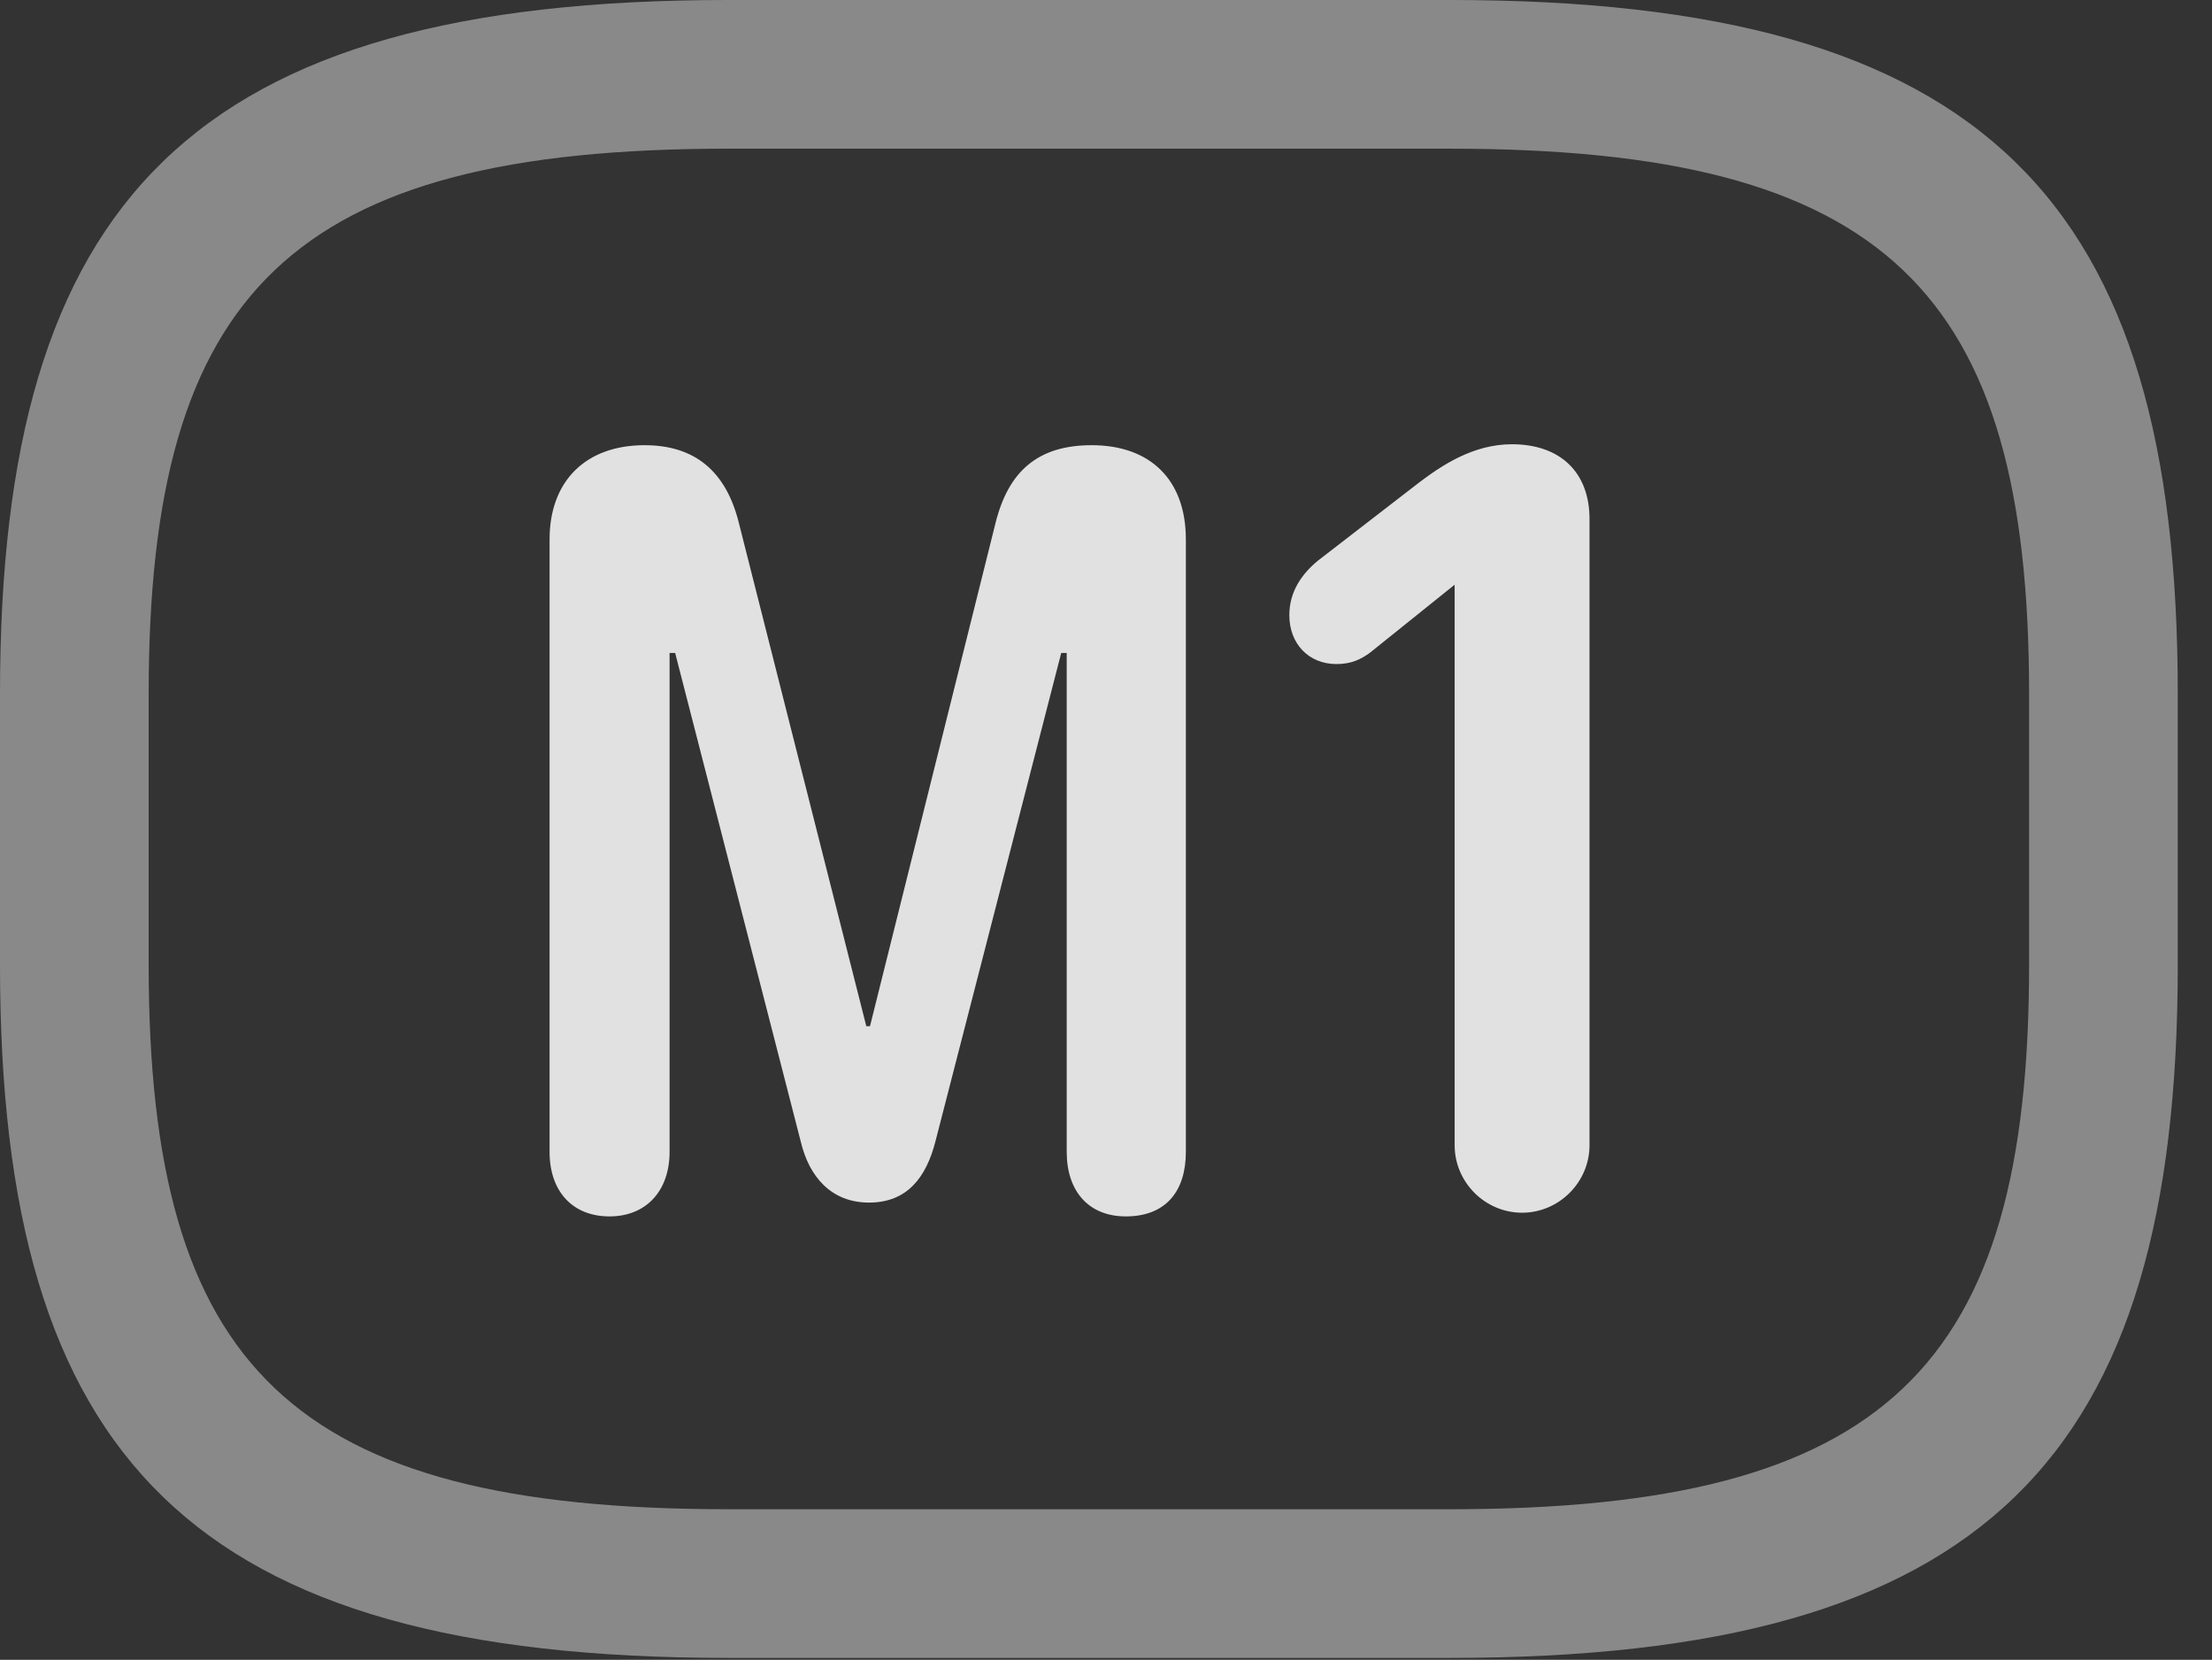 <?xml version="1.0" encoding="UTF-8"?>
<!--Generator: Apple Native CoreSVG 341-->
<!DOCTYPE svg
PUBLIC "-//W3C//DTD SVG 1.1//EN"
       "http://www.w3.org/Graphics/SVG/1.1/DTD/svg11.dtd">
<svg version="1.1" xmlns="http://www.w3.org/2000/svg" xmlns:xlink="http://www.w3.org/1999/xlink" viewBox="0 0 23.389 17.549">
 <rect x="0" y="0" width="23.389" height="17.549" fill="#333333" stroke="none"/>
 <g>
  <rect height="17.549" opacity="0" width="23.389" x="0" y="0"/>
  <path d="M7.695 17.529L15.332 17.529C20.996 17.529 23.027 15.43 23.027 10.205L23.027 7.334C23.027 2.109 20.996 0 15.332 0L7.695 0C2.031 0 0 2.109 0 7.334L0 10.205C0 15.43 2.031 17.529 7.695 17.529ZM7.695 15.957C3.086 15.957 1.572 14.463 1.572 10.205L1.572 7.334C1.572 3.076 3.086 1.572 7.695 1.572L15.332 1.572C19.941 1.572 21.455 3.076 21.455 7.334L21.455 10.205C21.455 14.463 19.941 15.957 15.332 15.957Z" fill="white" fill-opacity="0.425"/>
  <path d="M6.445 12.861C6.826 12.861 7.08 12.598 7.08 12.178L7.08 6.904L7.139 6.904L8.467 12.07C8.555 12.441 8.789 12.715 9.189 12.715C9.59 12.715 9.795 12.451 9.893 12.06L11.221 6.904L11.279 6.904L11.279 12.178C11.279 12.598 11.514 12.861 11.904 12.861C12.324 12.861 12.539 12.598 12.539 12.178L12.539 5.703C12.539 5.068 12.158 4.707 11.543 4.707C10.977 4.707 10.664 4.98 10.527 5.527L9.199 10.85L9.16 10.85L7.812 5.527C7.676 4.98 7.344 4.707 6.816 4.707C6.191 4.707 5.811 5.088 5.811 5.703L5.811 12.178C5.811 12.598 6.055 12.861 6.445 12.861ZM16.094 12.822C16.484 12.822 16.807 12.5 16.807 12.109L16.807 5.488C16.807 4.99 16.494 4.697 15.986 4.697C15.576 4.697 15.244 4.922 15.01 5.098L13.935 5.928C13.77 6.064 13.633 6.25 13.633 6.504C13.633 6.807 13.838 7.021 14.131 7.021C14.287 7.021 14.385 6.973 14.482 6.904L15.381 6.182L15.381 12.109C15.381 12.5 15.703 12.822 16.094 12.822Z" fill="white" fill-opacity="0.85"/>
 </g>
</svg>
